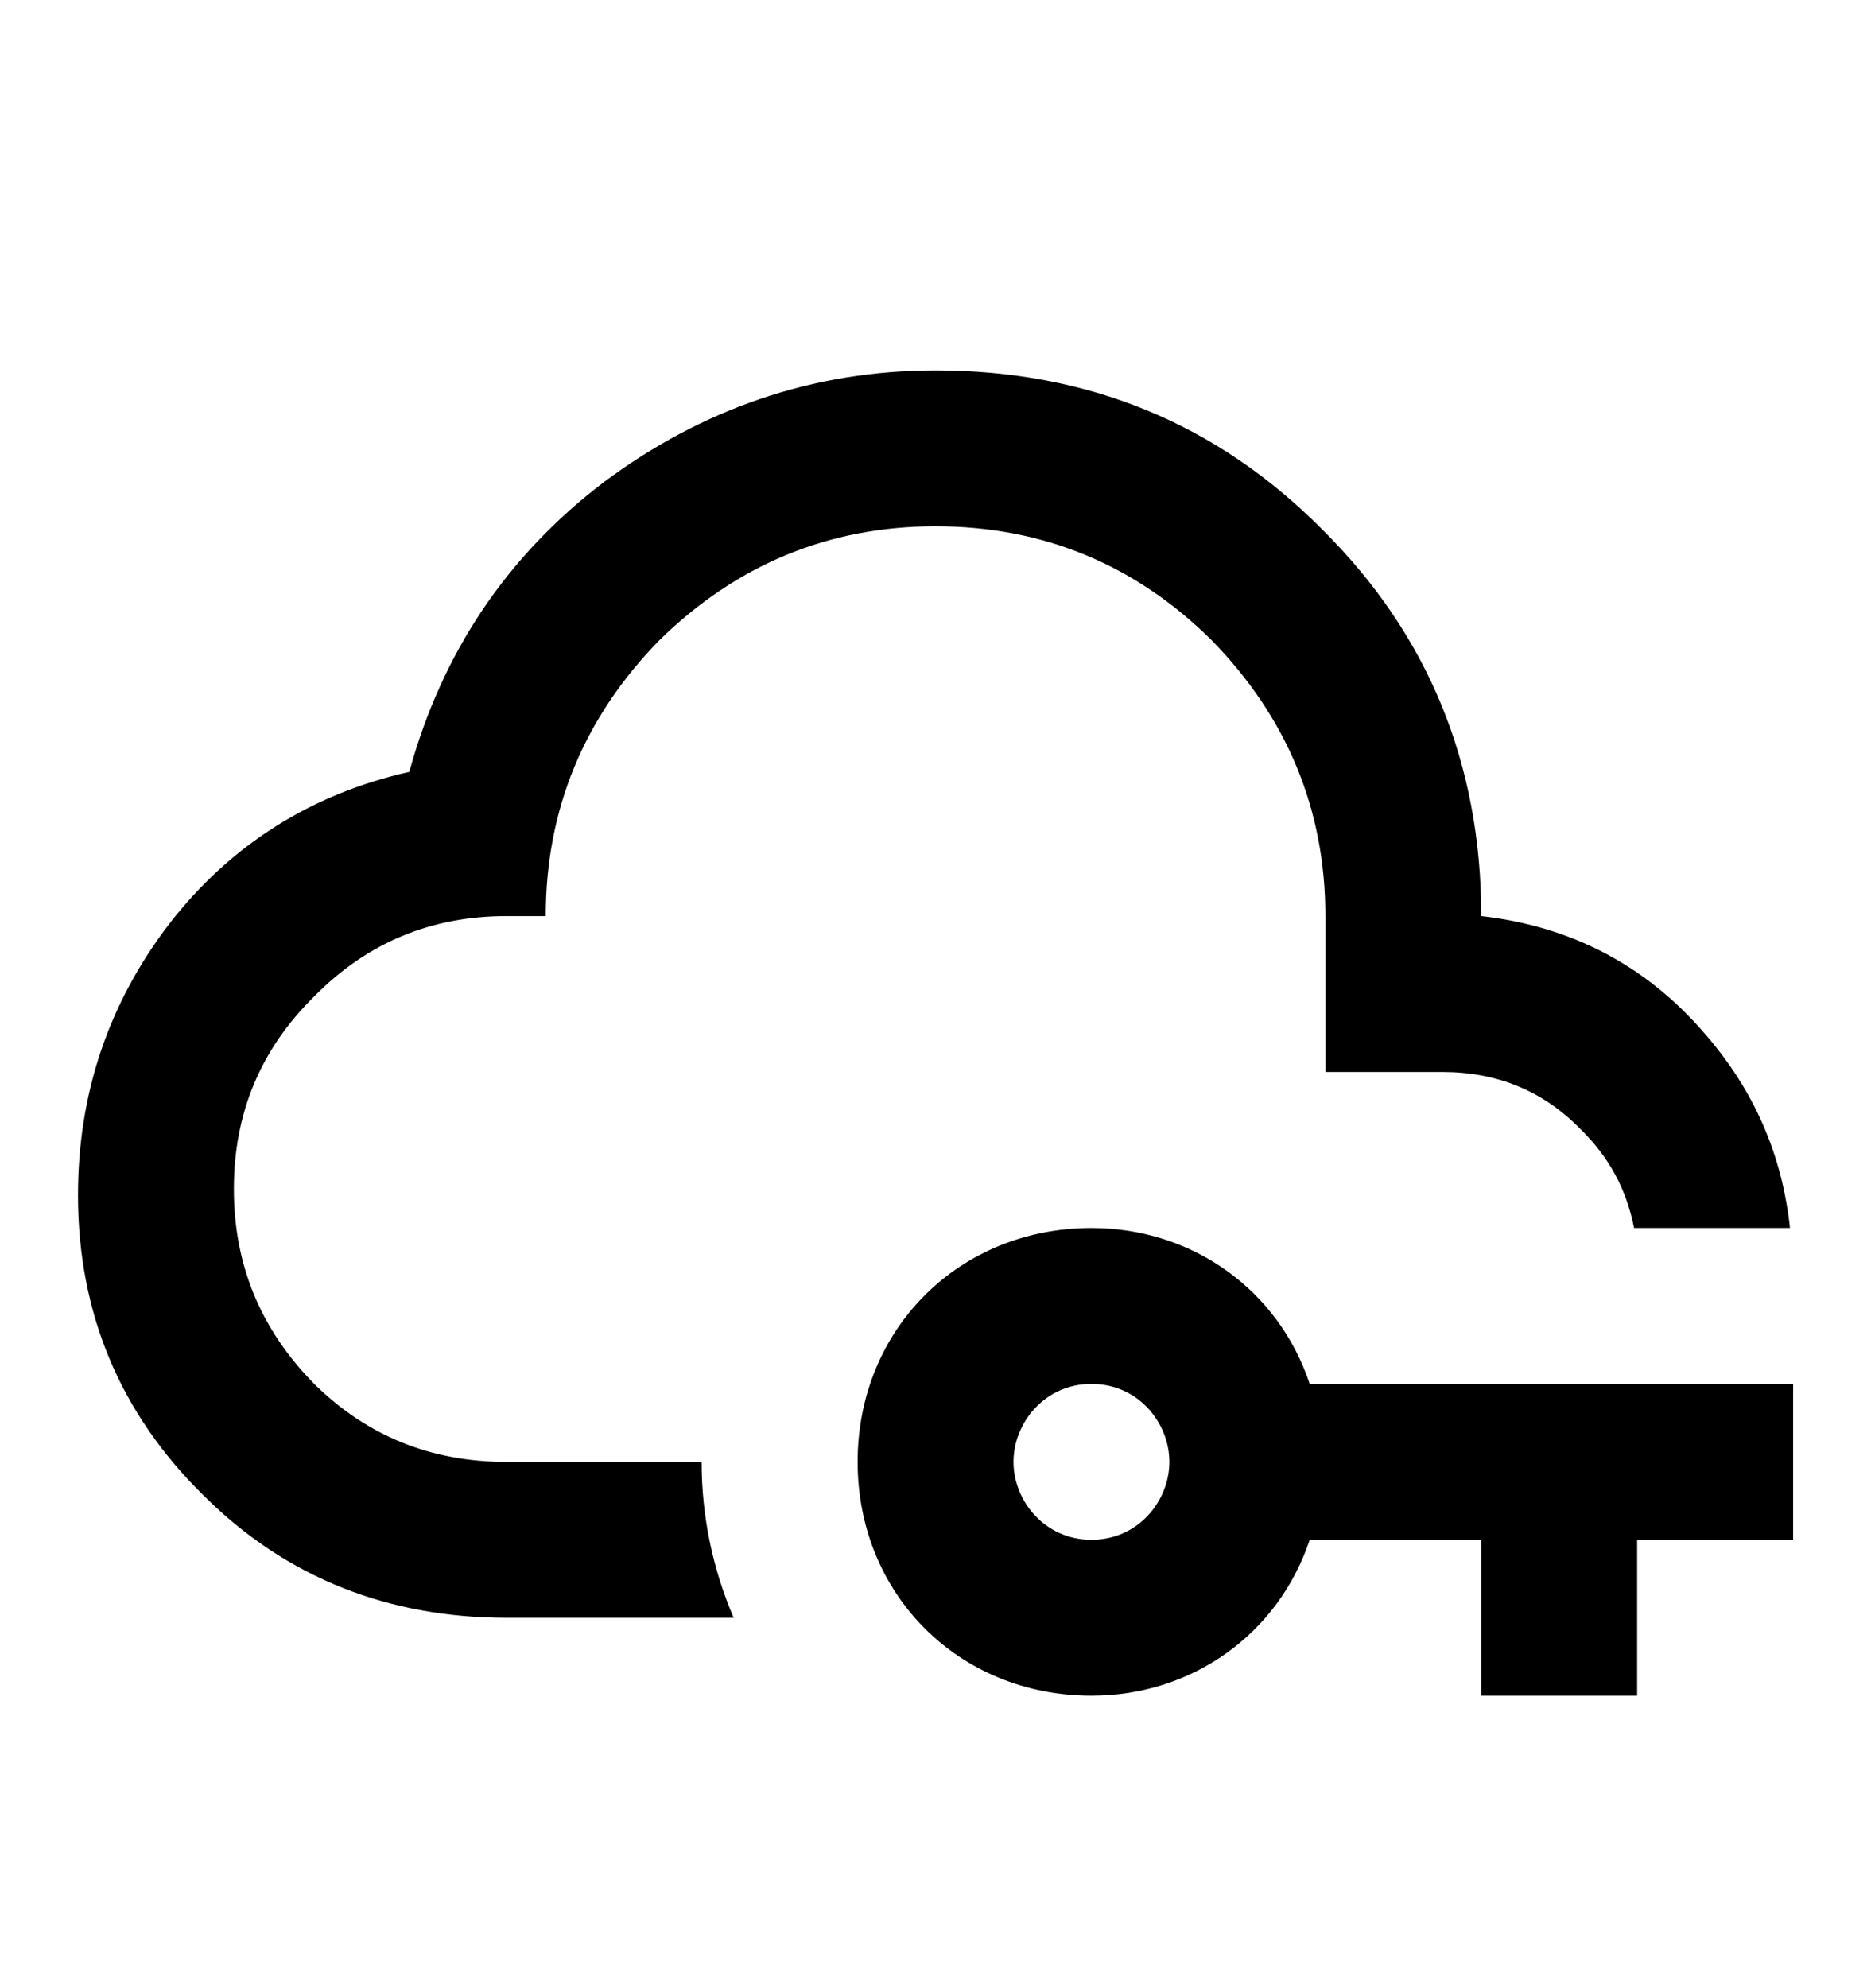 <svg viewBox="0 0 16 17" fill="none" xmlns="http://www.w3.org/2000/svg"><path d="M6.274 13.833H4.334C3.334 13.833 2.454 13.499 1.74 12.786C1.027 12.086 0.667 11.226 0.667 10.22C0.667 9.353 0.927 8.58 1.447 7.9C1.974 7.22 2.667 6.787 3.5 6.6C3.78 5.58 4.334 4.753 5.167 4.12C6 3.5 6.947 3.167 8 3.167C9.3 3.167 10.407 3.62 11.307 4.527C12.214 5.427 12.667 6.533 12.667 7.833C13.434 7.92 14.074 8.253 14.574 8.833C15 9.32 15.24 9.873 15.307 10.5H13.974C13.907 10.166 13.76 9.893 13.514 9.653C13.194 9.326 12.8 9.166 12.334 9.166H11.334V7.833C11.334 6.913 11 6.127 10.36 5.473C9.714 4.833 8.927 4.5 8 4.5C7.08 4.5 6.294 4.833 5.64 5.473C5 6.127 4.667 6.913 4.667 7.833H4.334C3.687 7.833 3.14 8.06 2.687 8.52C2.227 8.973 2 9.52 2 10.166C2 10.813 2.227 11.366 2.687 11.833C3.14 12.28 3.687 12.5 4.334 12.5H6C6 12.979 6.1 13.426 6.274 13.833ZM15.334 11.833V13.166H14V14.499H12.667V13.166H11.2C10.934 13.966 10.2 14.499 9.334 14.499C8.2 14.499 7.334 13.633 7.334 12.5C7.334 11.366 8.2 10.5 9.334 10.5C10.2 10.5 10.934 11.033 11.2 11.833H15.334ZM10 12.5C10 12.166 9.734 11.833 9.334 11.833C8.934 11.833 8.667 12.166 8.667 12.5C8.667 12.833 8.934 13.166 9.334 13.166C9.734 13.166 10 12.833 10 12.5Z" fill="currentColor"/></svg>